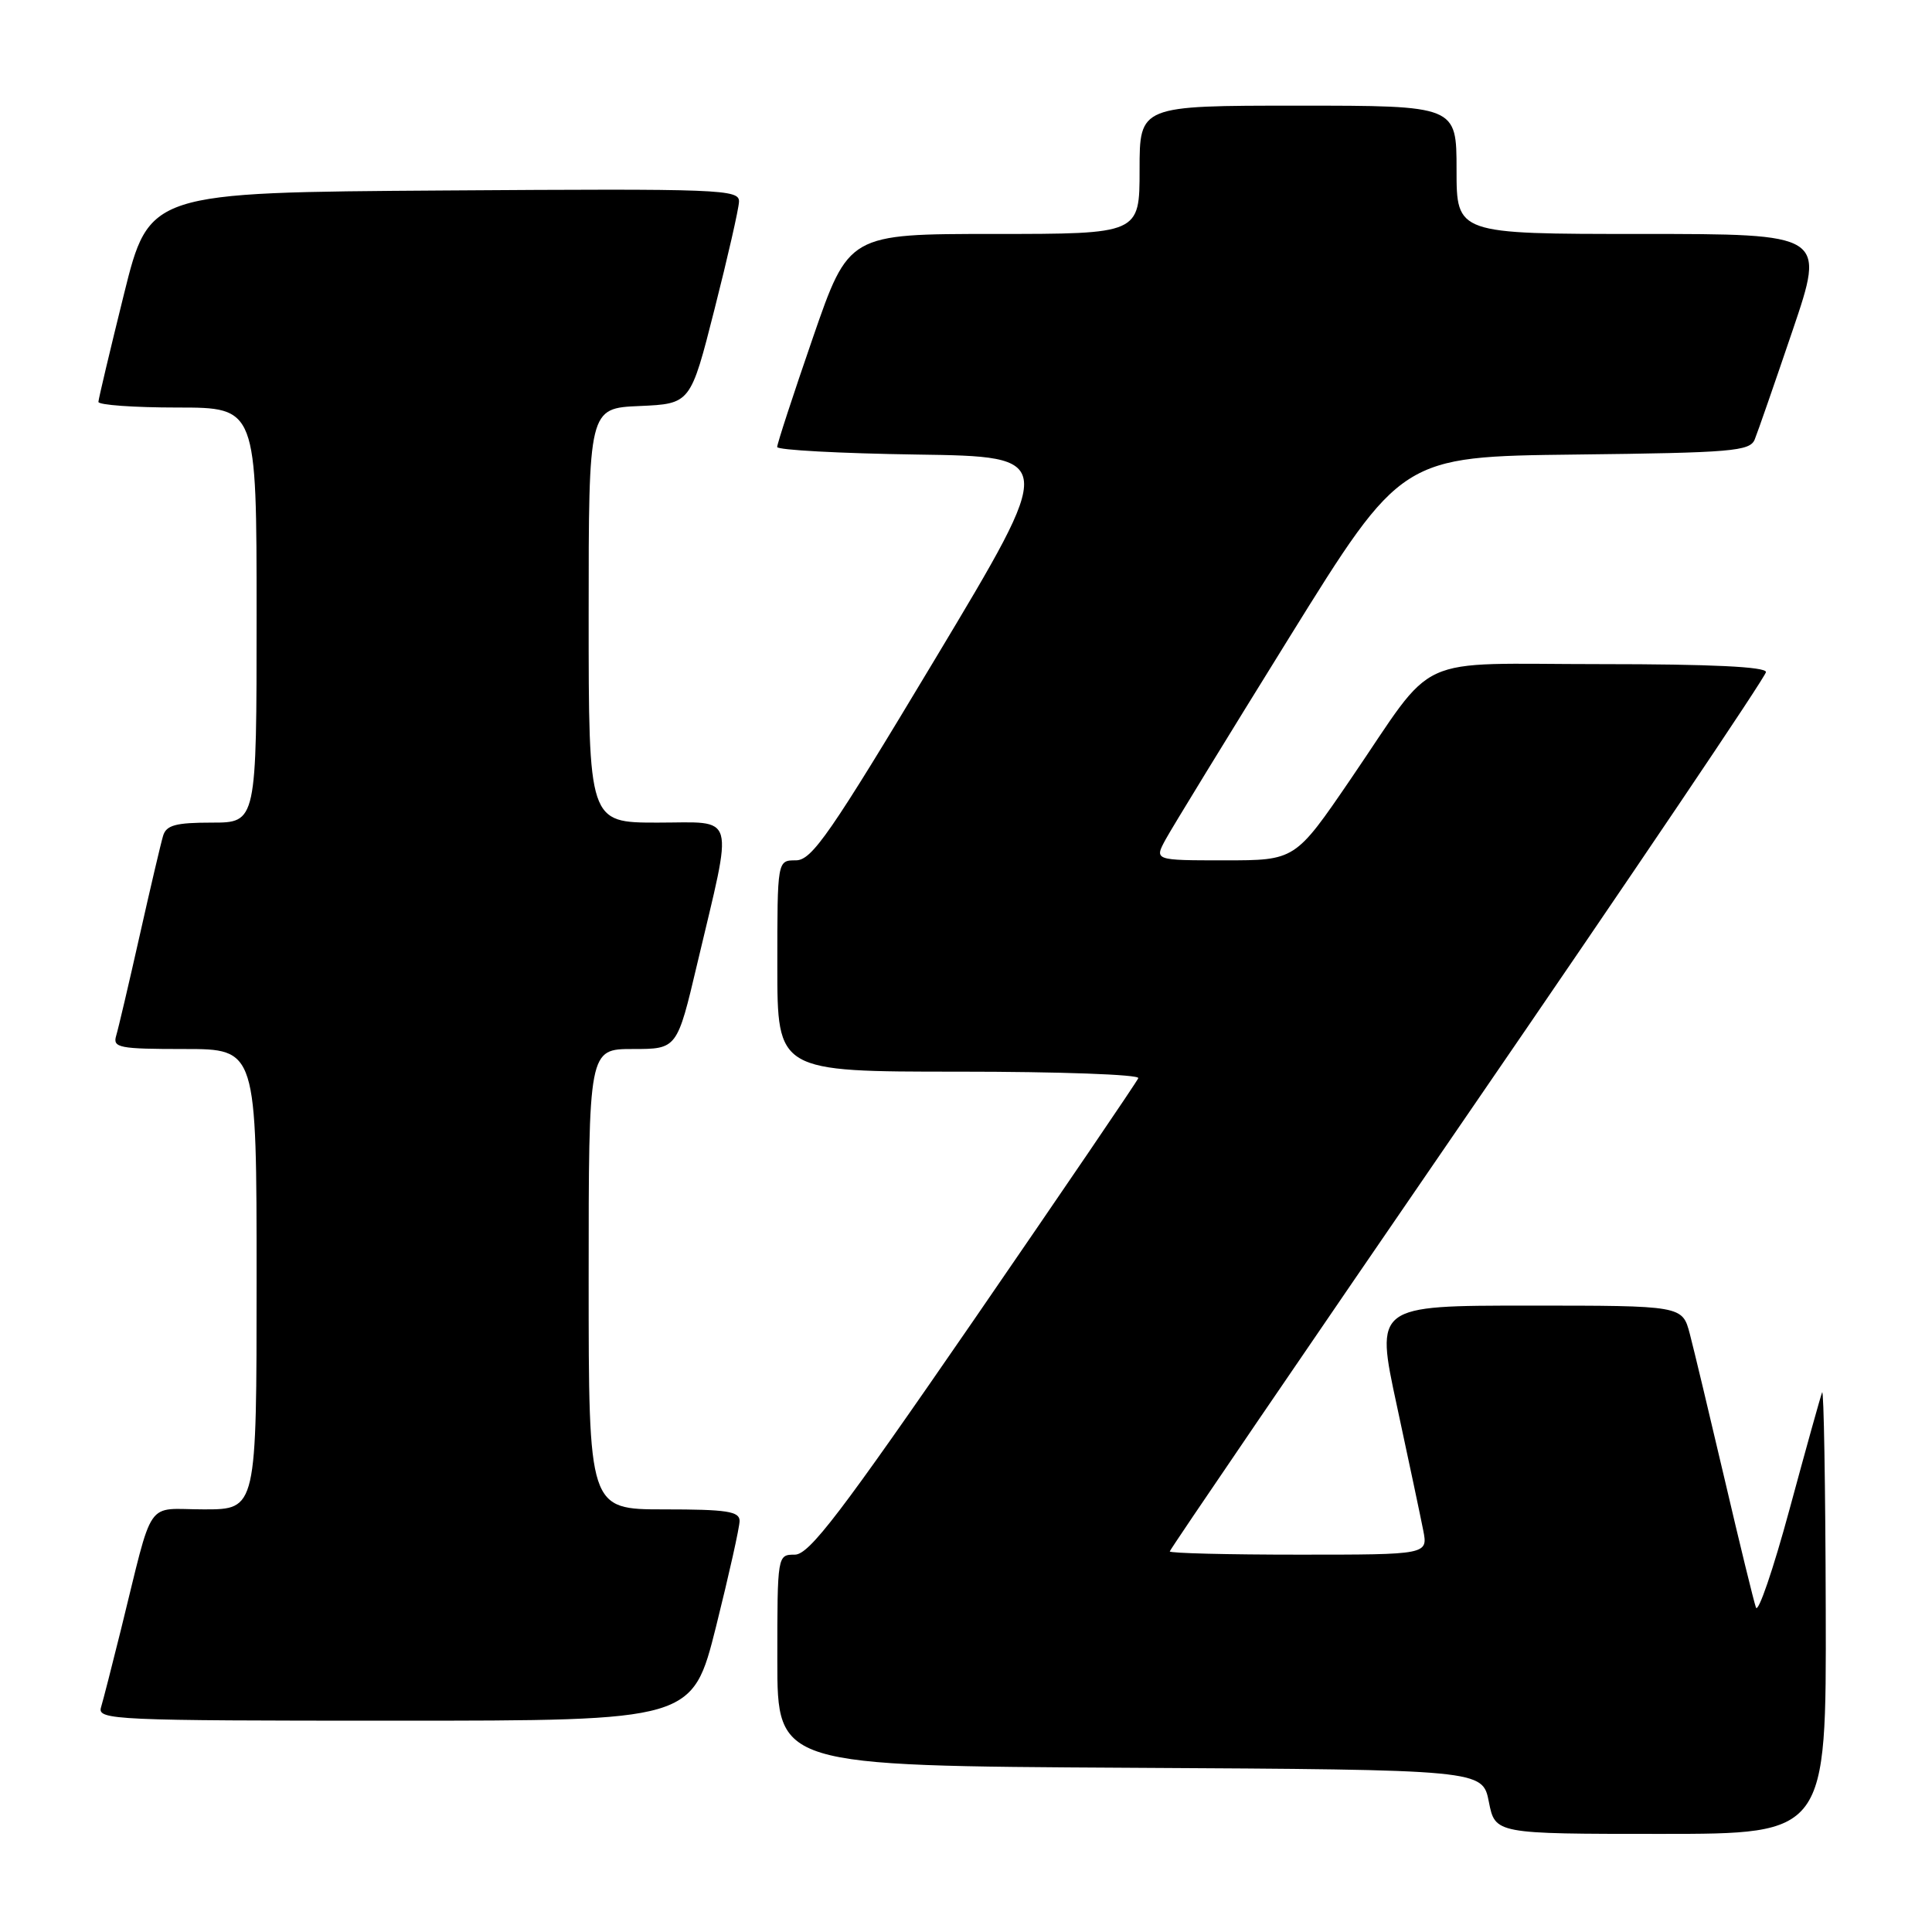 <?xml version="1.0" encoding="UTF-8" standalone="no"?>
<!DOCTYPE svg PUBLIC "-//W3C//DTD SVG 1.1//EN" "http://www.w3.org/Graphics/SVG/1.1/DTD/svg11.dtd" >
<svg xmlns="http://www.w3.org/2000/svg" xmlns:xlink="http://www.w3.org/1999/xlink" version="1.1" viewBox="0 0 256 256">
 <g >
 <path fill="currentColor"
d=" M 241.92 213.25 C 241.88 196.89 241.66 183.95 241.44 184.50 C 241.22 185.05 239.28 192.03 237.12 200.00 C 234.96 207.97 232.96 213.82 232.67 213.00 C 232.38 212.18 230.51 204.53 228.52 196.00 C 226.52 187.47 224.45 178.81 223.91 176.75 C 222.92 173.00 222.92 173.00 202.58 173.00 C 182.23 173.00 182.23 173.00 185.09 186.25 C 186.66 193.54 188.23 200.96 188.58 202.75 C 189.22 206.00 189.22 206.00 172.11 206.00 C 162.70 206.00 155.00 205.81 155.00 205.57 C 155.00 205.34 172.78 179.26 194.50 147.62 C 216.22 115.98 234.00 89.62 234.00 89.05 C 234.00 88.35 226.71 88.00 212.17 88.00 C 186.75 88.00 190.57 86.25 178.96 103.25 C 171.62 114.00 171.62 114.00 162.28 114.00 C 152.95 114.00 152.95 114.00 154.44 111.25 C 155.26 109.74 162.63 97.70 170.82 84.50 C 185.71 60.50 185.71 60.50 208.75 60.23 C 229.52 59.99 231.87 59.79 232.51 58.23 C 232.90 57.28 235.16 50.76 237.54 43.75 C 241.86 31.00 241.86 31.00 217.43 31.00 C 193.00 31.00 193.00 31.00 193.00 22.50 C 193.00 14.00 193.00 14.00 172.00 14.00 C 151.00 14.00 151.00 14.00 151.00 22.50 C 151.00 31.00 151.00 31.00 131.73 31.00 C 112.46 31.00 112.46 31.00 107.71 44.75 C 105.10 52.31 102.97 58.83 102.98 59.23 C 102.99 59.63 111.32 60.08 121.50 60.23 C 140.00 60.50 140.00 60.50 123.95 87.25 C 109.94 110.60 107.58 114.00 105.45 114.00 C 103.00 114.00 103.00 114.00 103.00 128.00 C 103.00 142.00 103.00 142.00 127.08 142.00 C 140.33 142.00 151.02 142.38 150.83 142.86 C 150.65 143.33 140.85 157.73 129.07 174.86 C 111.36 200.58 107.23 206.00 105.32 206.00 C 103.01 206.00 103.00 206.03 103.00 219.99 C 103.00 233.98 103.00 233.98 149.72 234.24 C 196.44 234.50 196.44 234.50 197.28 238.75 C 198.12 243.00 198.12 243.00 220.06 243.00 C 242.00 243.00 242.00 243.00 241.92 213.25 Z  M 94.88 215.53 C 96.59 208.67 98.00 202.37 98.00 201.53 C 98.00 200.26 96.30 200.00 88.00 200.00 C 78.00 200.00 78.00 200.00 78.00 169.50 C 78.00 139.00 78.00 139.00 83.86 139.00 C 89.72 139.00 89.72 139.00 92.39 127.69 C 97.21 107.31 97.68 109.00 87.13 109.00 C 78.00 109.00 78.00 109.00 78.00 81.55 C 78.00 54.09 78.00 54.09 84.75 53.80 C 91.50 53.50 91.50 53.50 94.67 41.00 C 96.42 34.12 97.88 27.71 97.92 26.74 C 98.00 25.08 95.69 24.99 58.88 25.24 C 19.77 25.50 19.77 25.50 16.42 39.00 C 14.58 46.42 13.06 52.84 13.04 53.25 C 13.02 53.66 17.72 54.00 23.50 54.00 C 34.00 54.00 34.00 54.00 34.00 81.50 C 34.00 109.00 34.00 109.00 28.07 109.00 C 23.28 109.00 22.03 109.34 21.61 110.75 C 21.32 111.71 19.92 117.67 18.50 124.00 C 17.08 130.32 15.68 136.29 15.39 137.25 C 14.92 138.83 15.79 139.00 24.43 139.00 C 34.00 139.00 34.00 139.00 34.00 169.50 C 34.00 200.00 34.00 200.00 27.04 200.00 C 19.12 200.00 20.45 198.06 16.01 216.00 C 14.85 220.68 13.67 225.29 13.38 226.25 C 12.90 227.90 15.21 228.00 52.31 228.00 C 91.75 228.00 91.75 228.00 94.88 215.53 Z "/>
</g>
</svg>
